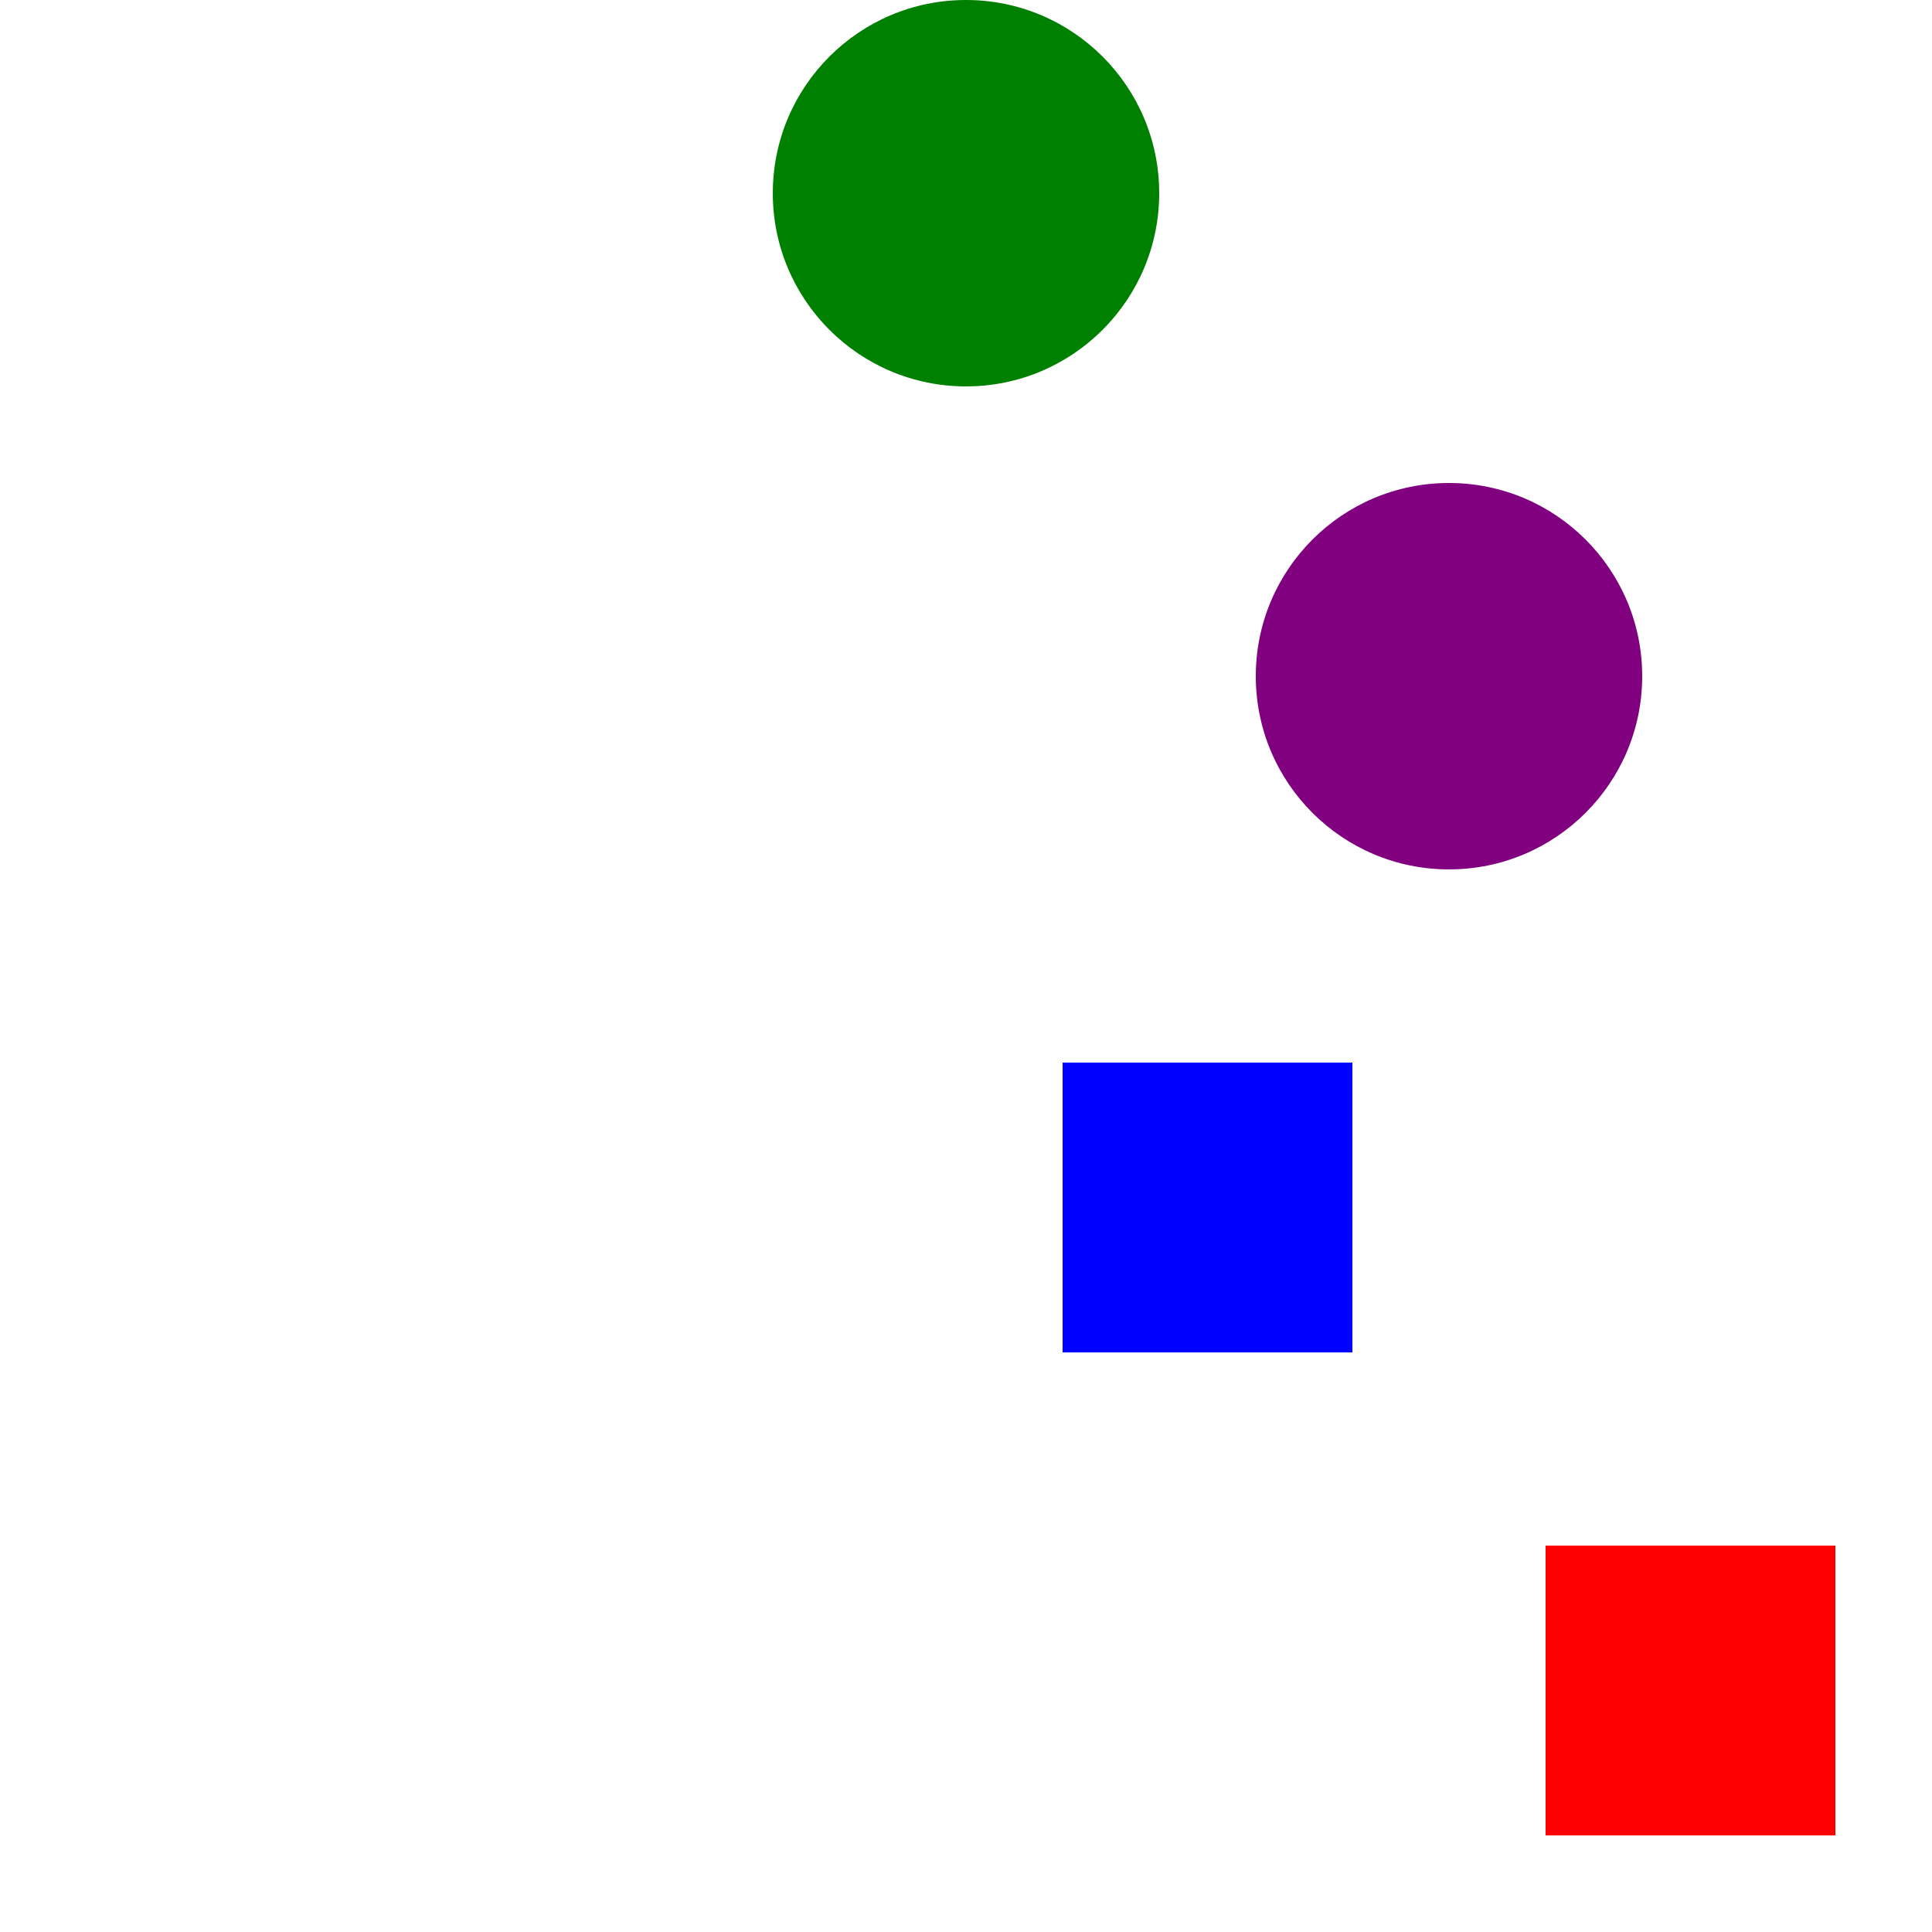 <svg width="200" height="200" xmlns="http://www.w3.org/2000/svg" viewBox="0 0 200 200">
  <g transform="translate(80,0)">
    <circle cx="20" cy="20" r="20" fill="green" />
    <circle cx="70" cy="70" r="20" fill="purple" />
  </g>
  <g>
    <rect x="110" y="110" height="30" width="30" fill="blue" />
    <rect x="160" y="160" height="30" width="30" fill="red" />
  </g>
</svg>

